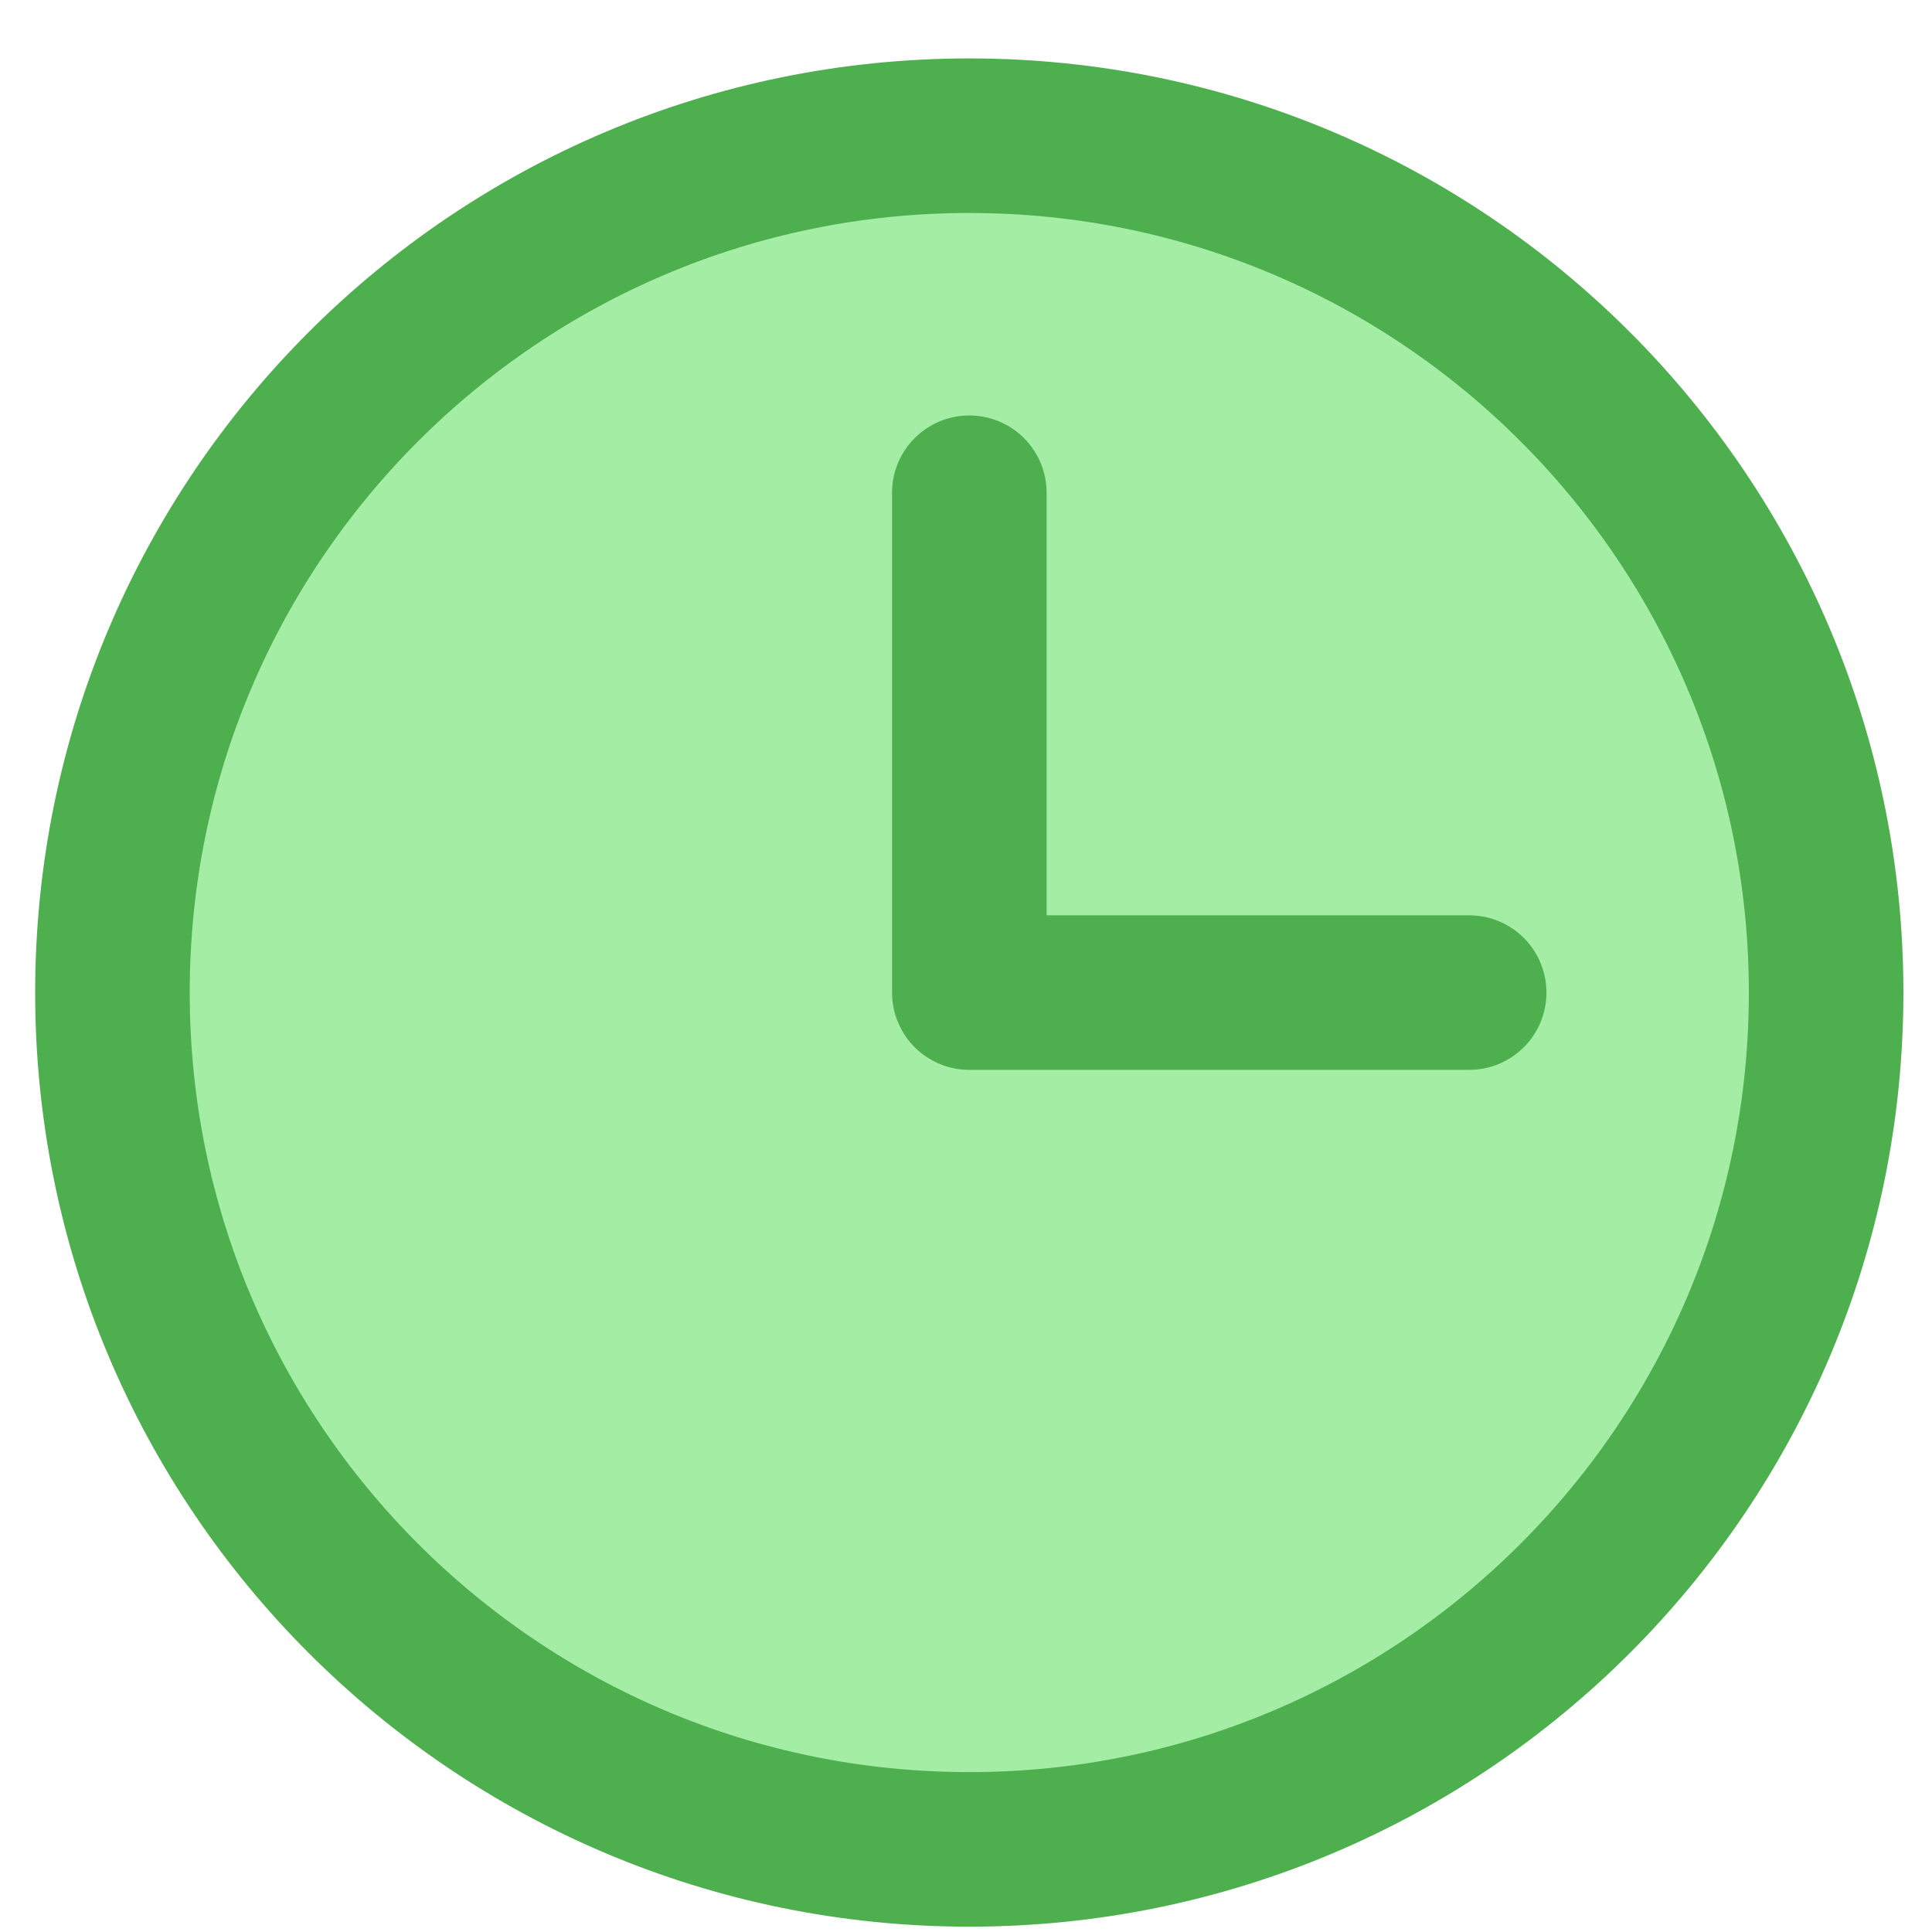 <svg width="25" height="25" viewBox="0 0 25 25" fill="#A4EDA4" xmlns="http://www.w3.org/2000/svg">
<path d="M12.543 23.931C18.666 23.931 23.63 18.967 23.63 12.844C23.63 6.72 18.666 1.756 12.543 1.756C6.419 1.756 1.455 6.72 1.455 12.844C1.455 18.967 6.419 23.931 12.543 23.931Z" stroke="#4EAF4E" stroke-width="2" stroke-linecap="round" stroke-linejoin="round"/>
<path d="M12.543 6.376V12.844H19.011" stroke="#4EAF4E" stroke-width="2" stroke-linecap="round" stroke-linejoin="round"/>
</svg>
